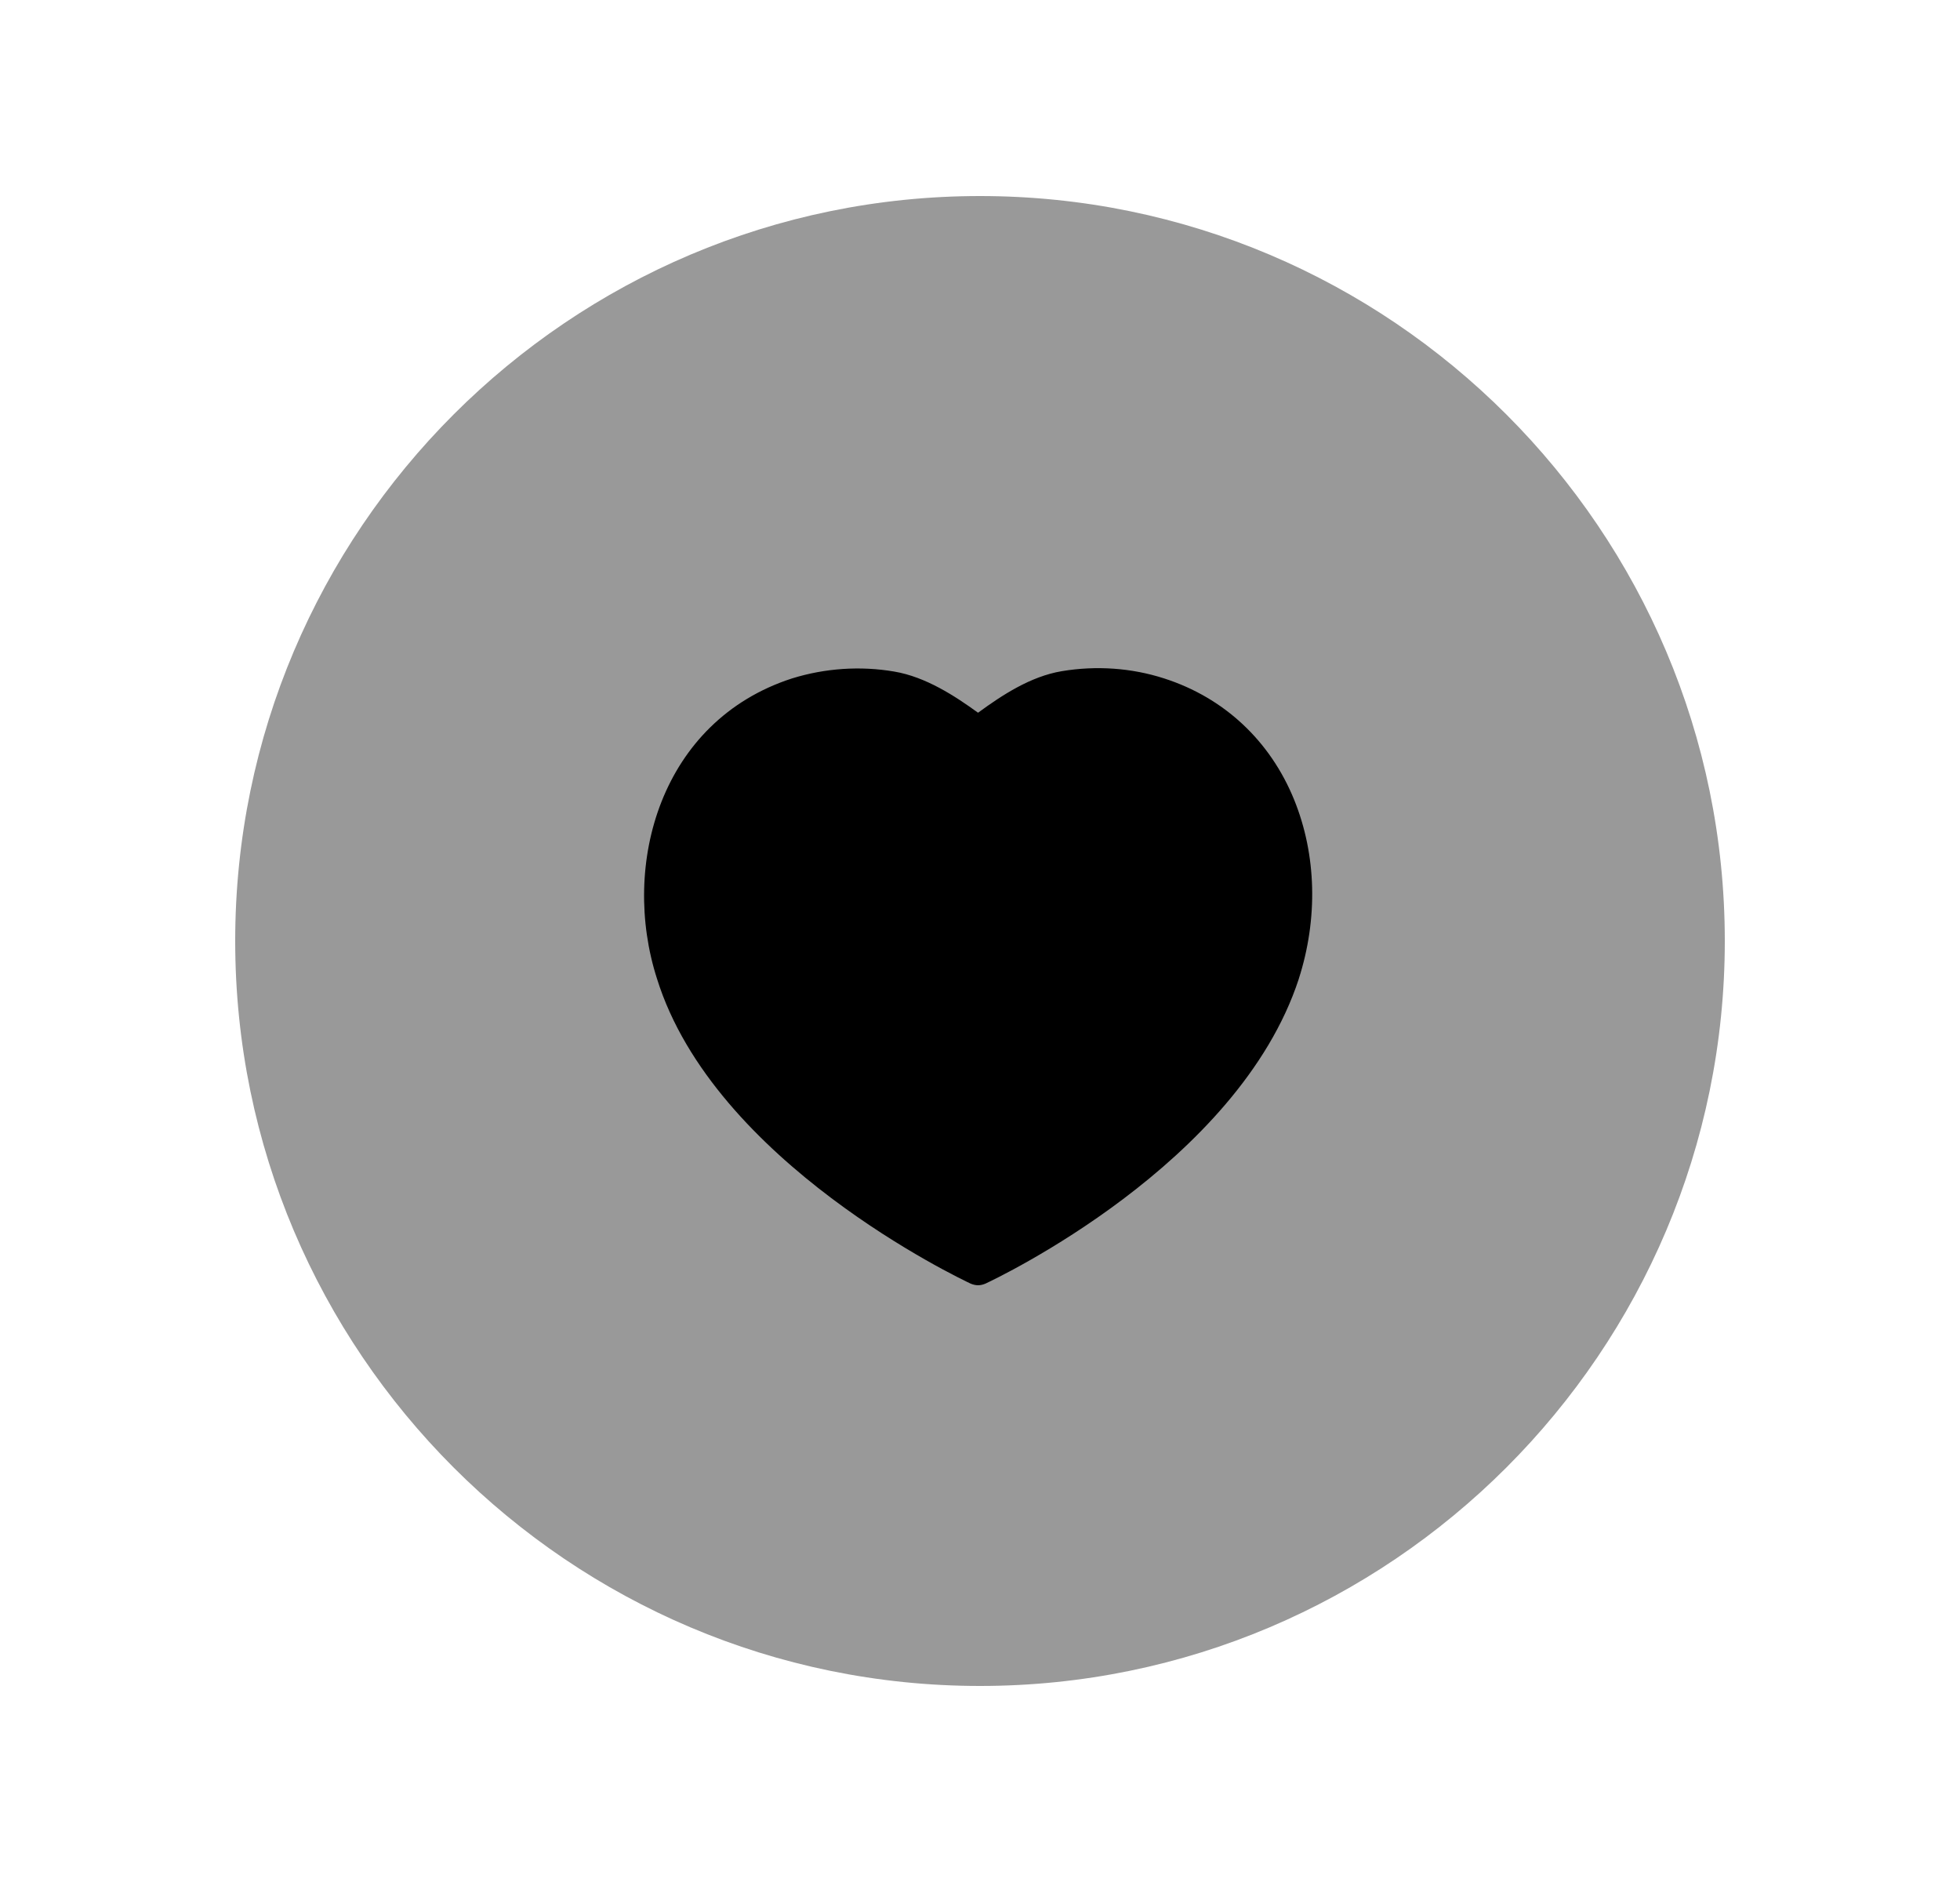 <svg width="25" height="24" viewBox="0 0 25 24" fill="none" xmlns="http://www.w3.org/2000/svg">
<path opacity="0.4" fill-rule="evenodd" clip-rule="evenodd" d="M3 12C3 6.762 7.262 2.5 12.5 2.5C17.738 2.5 22 6.762 22 12C22 17.238 17.738 21.5 12.5 21.5C7.262 21.5 3 17.238 3 12Z" fill="black"/>
<path fill-rule="evenodd" clip-rule="evenodd" d="M16.508 10.201C16.202 9.447 15.613 8.897 14.85 8.652C14.433 8.517 13.981 8.486 13.544 8.559C13.143 8.626 12.78 8.866 12.475 9.089C12.181 8.876 11.809 8.632 11.406 8.564C10.973 8.49 10.522 8.521 10.101 8.652C8.428 9.194 7.912 11.025 8.38 12.481C9.109 14.82 12.247 16.306 12.38 16.369C12.411 16.382 12.443 16.39 12.476 16.39C12.507 16.39 12.54 16.382 12.57 16.369C12.701 16.308 15.793 14.847 16.566 12.484C16.566 12.484 16.566 12.483 16.566 12.483C16.813 11.713 16.792 10.903 16.508 10.201Z" fill="black"/>
</svg>